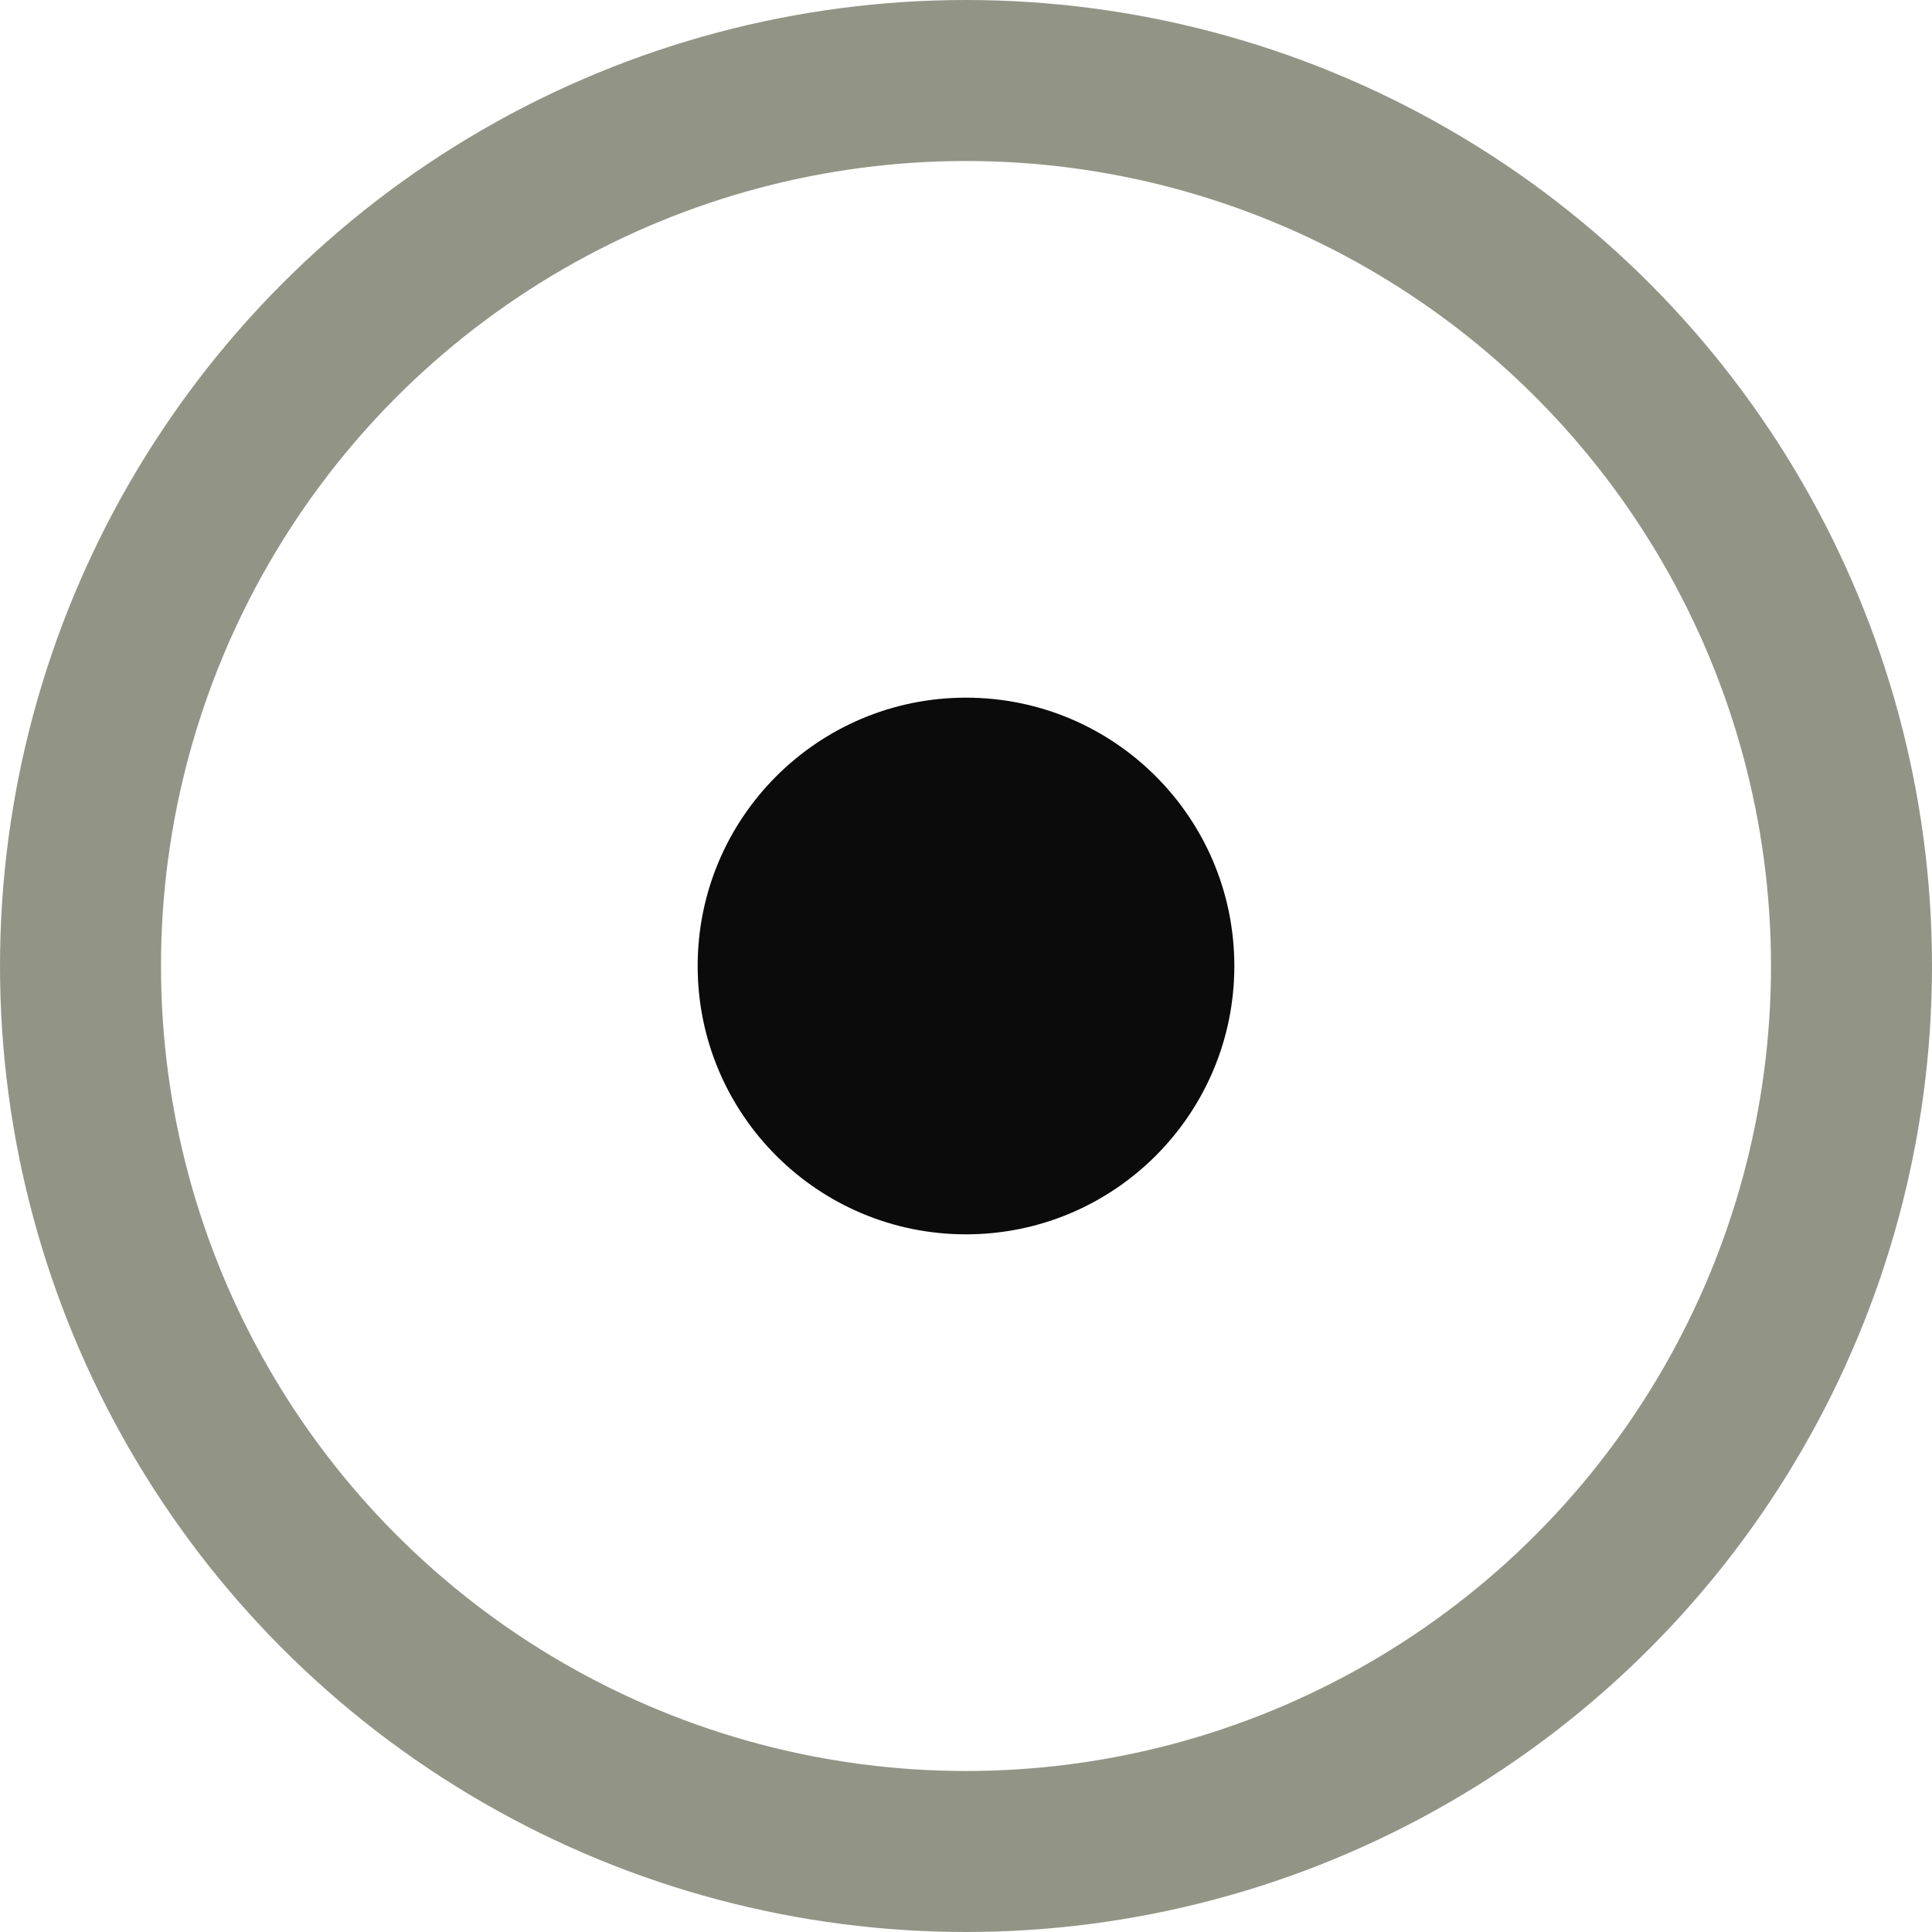 <svg width="36" height="36" viewBox="0 0 36 36" fill="none" xmlns="http://www.w3.org/2000/svg">
<circle cx="18" cy="18" r="16.5" stroke="#262D0F" stroke-opacity="0.5" stroke-width="3"/>
<circle cx="18" cy="18" r="5" fill="#0B0B0B"/>
</svg>
